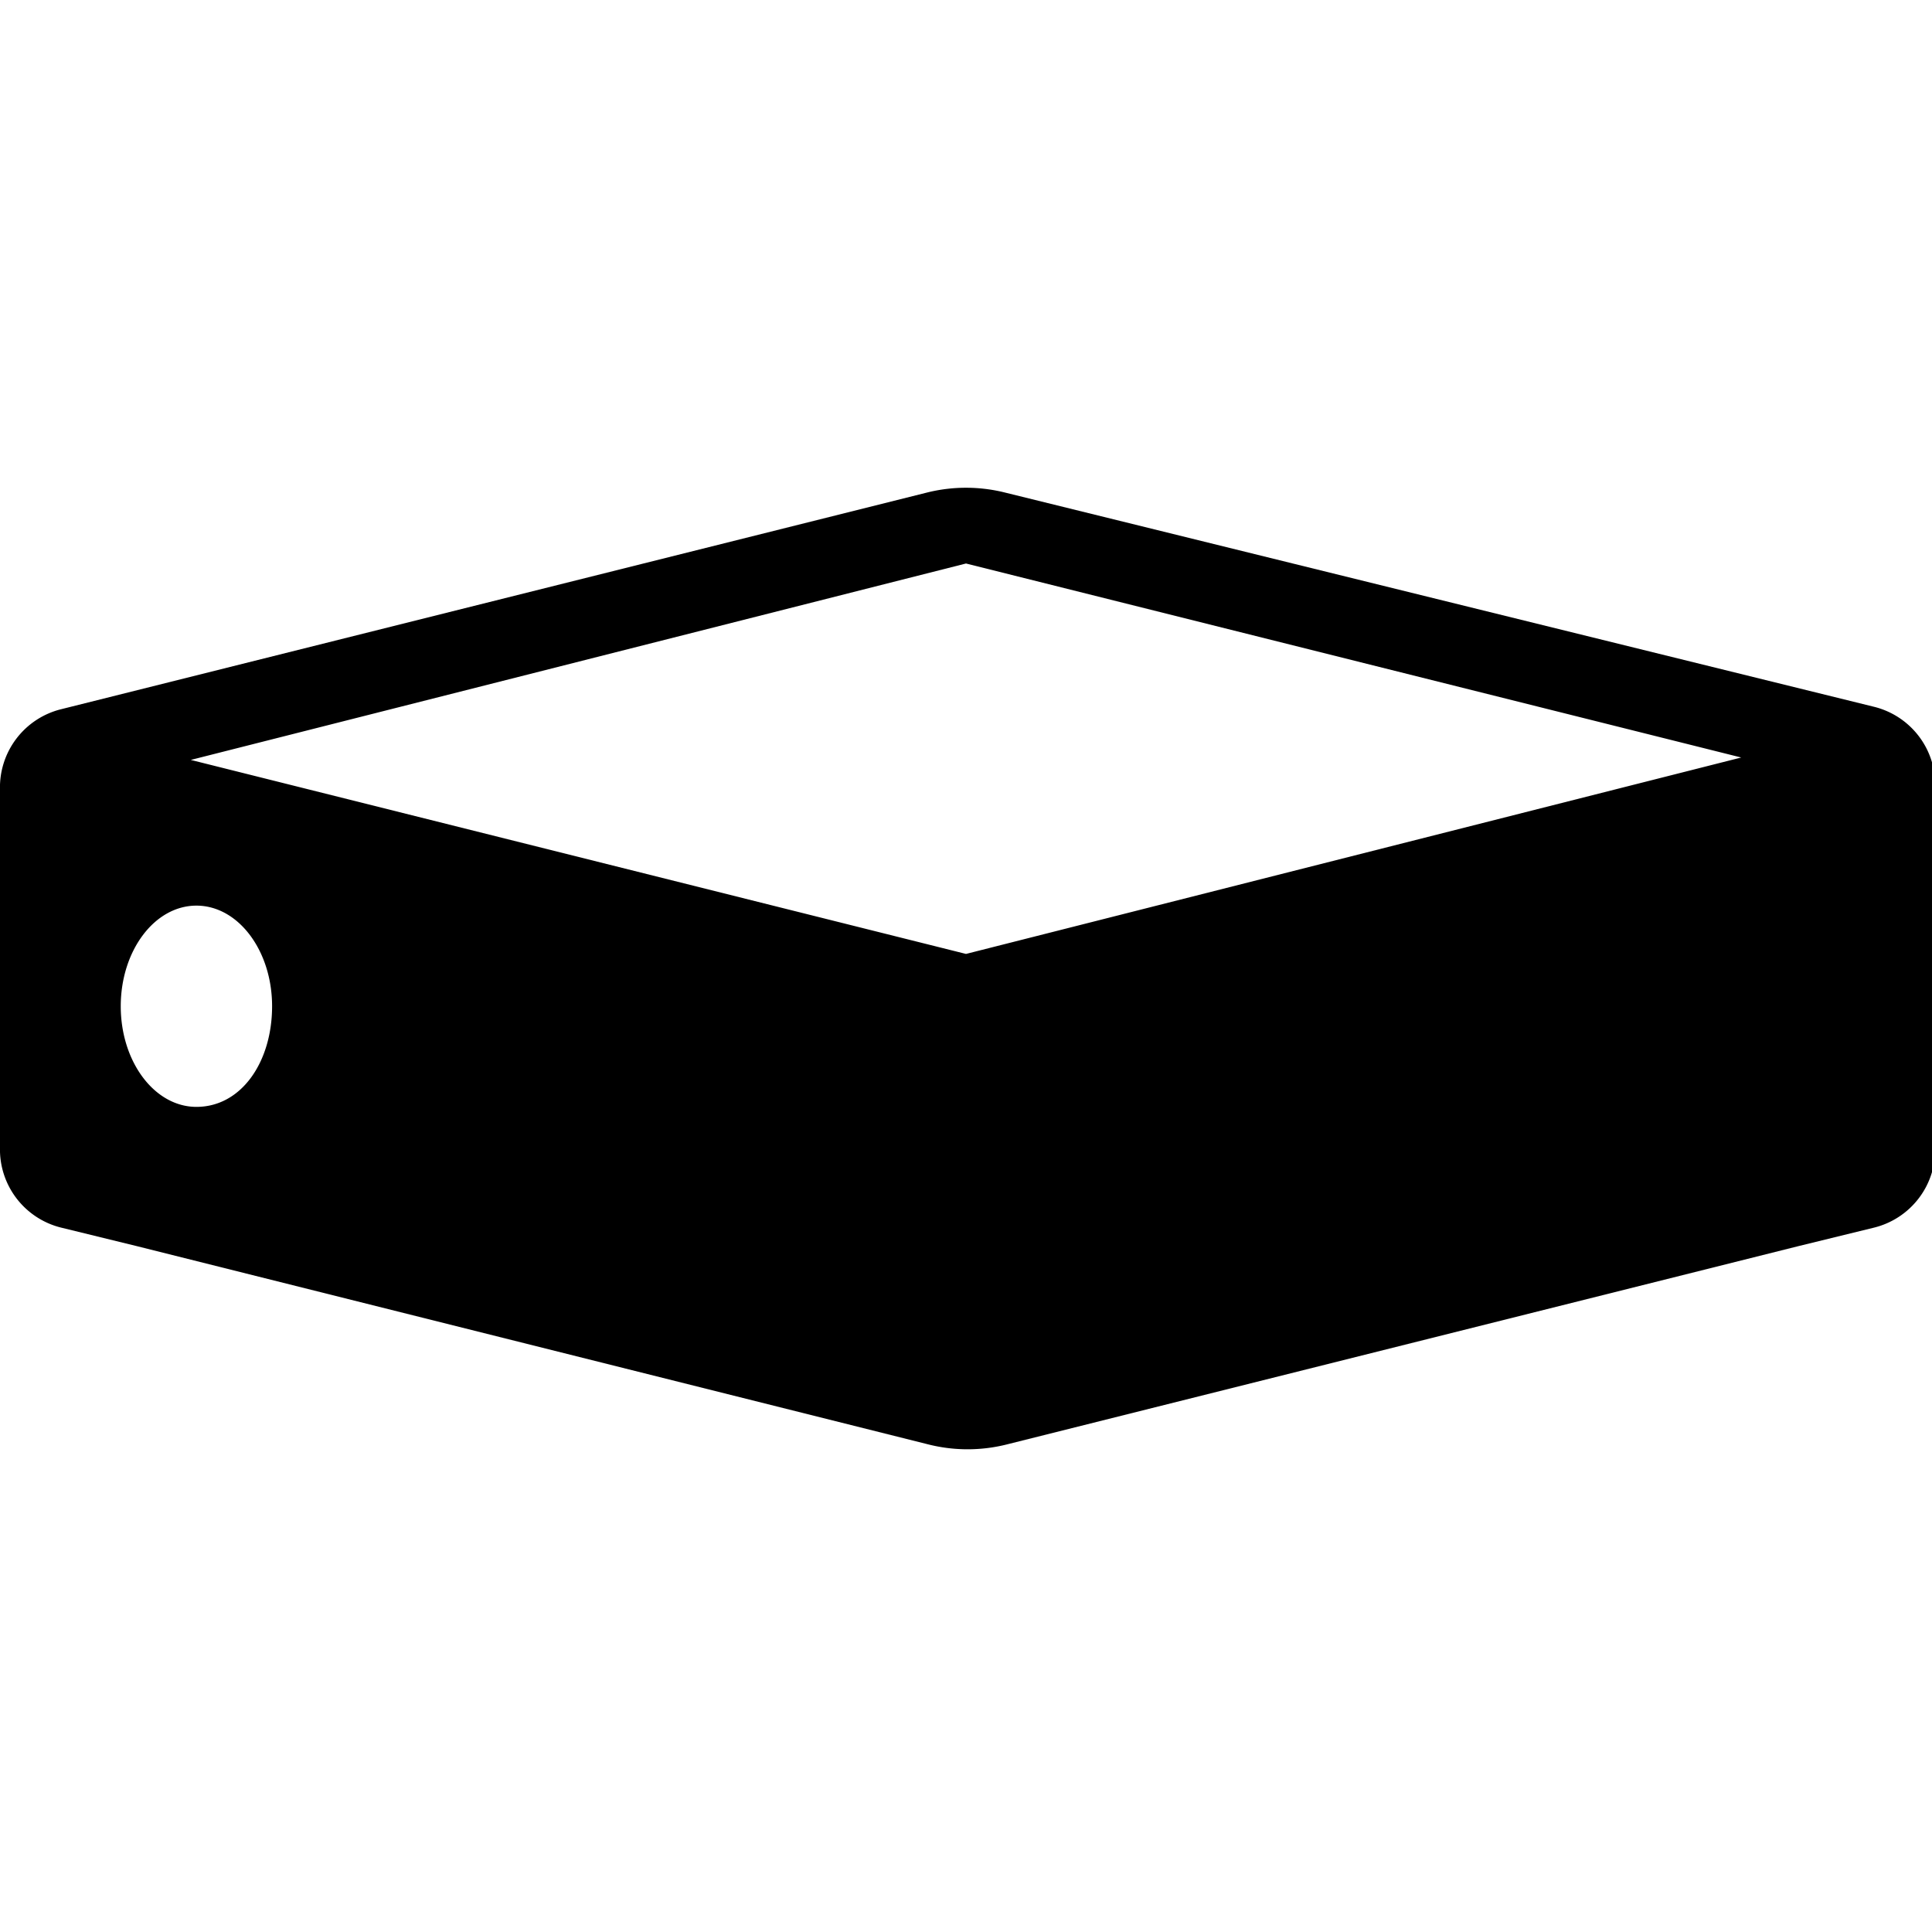 <svg xmlns="http://www.w3.org/2000/svg" viewBox="0 0 24 24"><g fill="none"><path d="M0 0H24V24H0z"/><path stroke="#000" stroke-miterlimit="10" stroke-width=".5" d="M-204 -60H276V420H-204z"/></g><path d="M11.51,6.12.76,8.81a1,1,0,0,0-.76,1v4.44a1,1,0,0,0,.76,1l.94.23,9.82,2.46a2,2,0,0,0,1,0l9.82-2.46.94-.23a1,1,0,0,0,.76-1V9.78a1,1,0,0,0-.76-1L12.49,6.12A2,2,0,0,0,11.51,6.12ZM2.44,13.75c-.52,0-.94-.56-.94-1.25s.42-1.25.94-1.25.94.56.94,1.25S3,13.75,2.44,13.75ZM12,11.85,2.37,9.44,12,7l9.63,2.41Z"/></svg>
